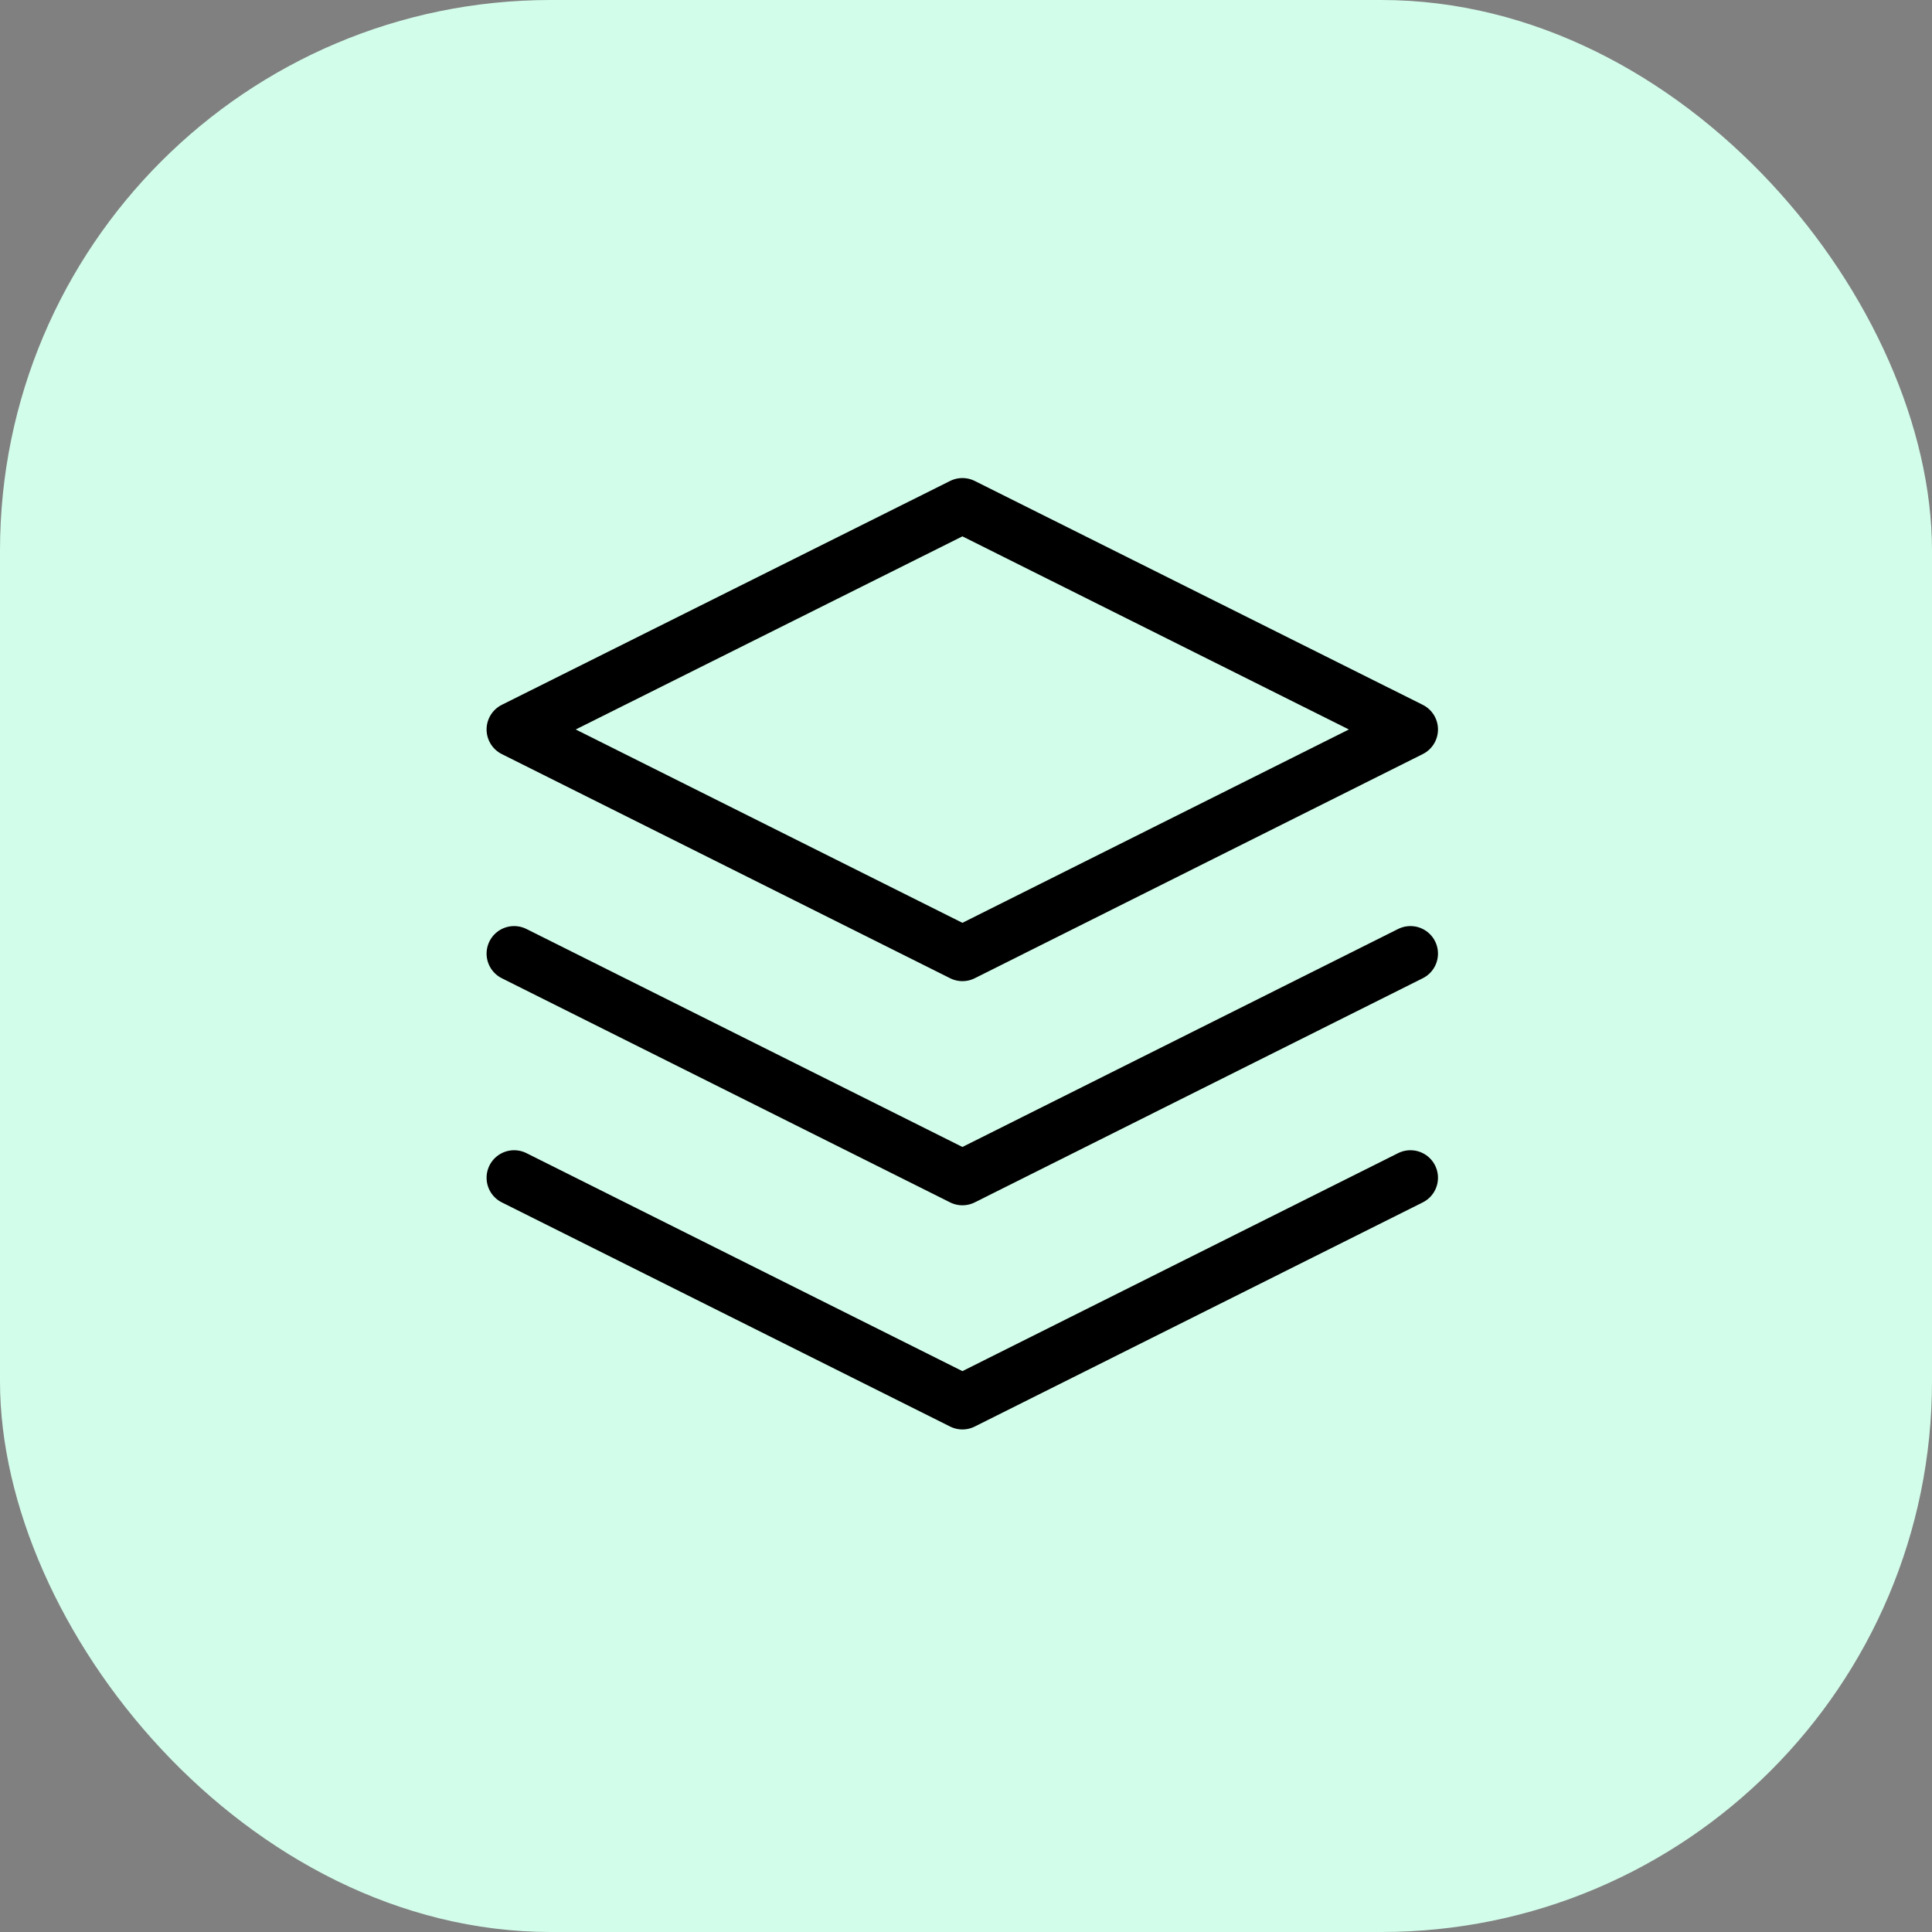 <svg id="Layer_1" data-name="Layer 1" xmlns="http://www.w3.org/2000/svg" xmlns:xlink="http://www.w3.org/1999/xlink" viewBox="0 0 70.16 70.16"><rect x="0" y="0" width="70.16" height="70.16" fill="#808080" stroke="none"/><defs><linearGradient id="linear-gradient" y1="35.08" x2="70.16" y2="35.08" gradientUnits="userSpaceOnUse"><stop offset="0" stop-color="#d3fdeb"/><stop offset="1" stop-color="#d3fdeb"/></linearGradient></defs><title>10</title><rect width="70.16" height="70.16" rx="20" style="fill:url(#linear-gradient)"/><polygon points="34.95 18.36 18.67 26.49 34.95 34.63 51.22 26.49 34.95 18.36" style="fill:none;stroke:#000;stroke-linecap:round;stroke-linejoin:round;stroke-width:2px"/><polyline points="18.67 42.77 34.95 50.91 51.22 42.77" style="fill:none;stroke:#000;stroke-linecap:round;stroke-linejoin:round;stroke-width:2px"/><polyline points="18.67 34.63 34.95 42.77 51.22 34.63" style="fill:none;stroke:#000;stroke-linecap:round;stroke-linejoin:round;stroke-width:2px"/></svg>